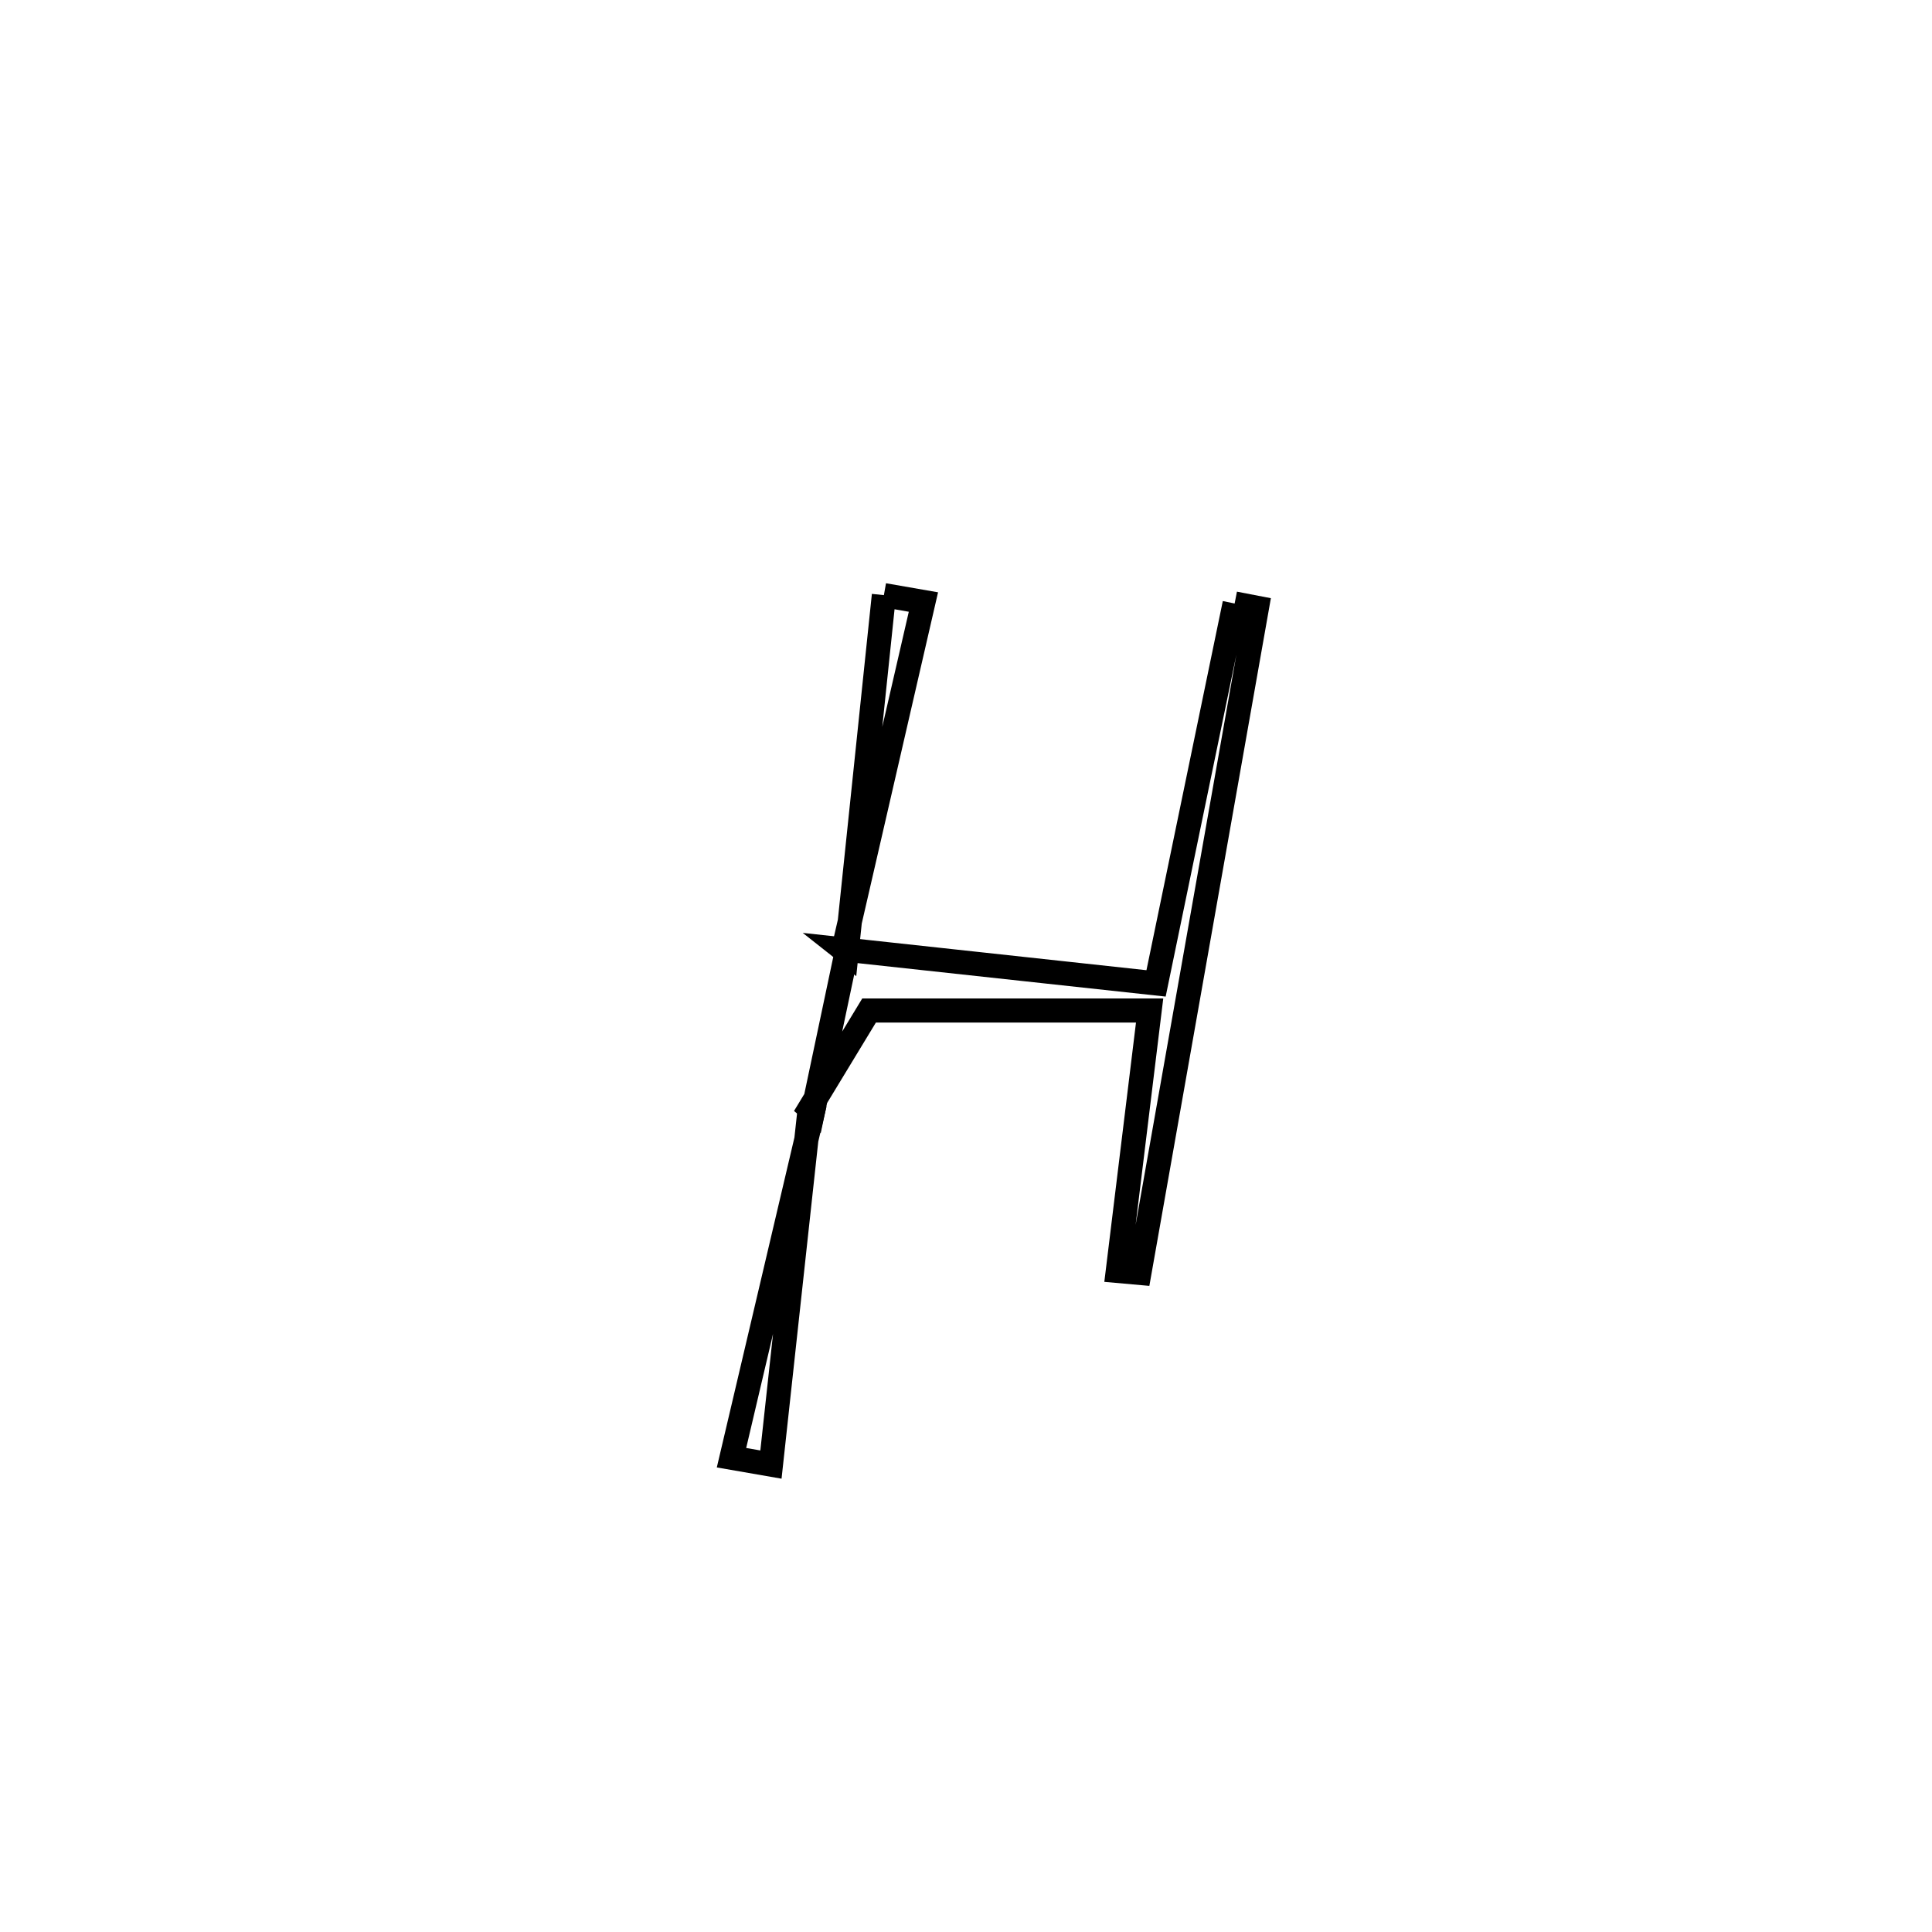 <svg xmlns="http://www.w3.org/2000/svg" viewBox="0.0 0.0 24.0 24.0" height="200px" width="200px"><path fill="none" stroke="black" stroke-width=".3" stroke-opacity="1.0"  filling="0" d="M10.98 7.393 L10.98 7.393 C11.143 7.422 11.307 7.451 11.471 7.479 L11.471 7.479 C11.139 8.918 10.808 10.356 10.477 11.794 L10.517 11.828 C10.671 10.349 10.825 8.871 10.98 7.393 L10.98 7.393"></path>
<path fill="none" stroke="black" stroke-width=".3" stroke-opacity="1.0"  filling="0" d="M15.337 7.497 L15.337 7.497 C15.429 7.515 15.522 7.532 15.614 7.55 L15.614 7.55 C15.371 8.927 15.128 10.304 14.884 11.681 C14.641 13.058 14.398 14.435 14.154 15.812 L14.154 15.812 C14.065 15.804 13.976 15.796 13.886 15.788 L13.886 15.788 C14.018 14.71 14.149 13.632 14.281 12.553 L14.281 12.553 C13.12 12.553 11.958 12.553 10.796 12.553 L10.796 12.553 C10.551 12.958 10.305 13.363 10.059 13.768 L10.1 13.802 C10.183 13.408 10.434 12.222 10.517 11.828 L10.517 11.828 C10.503 11.816 10.49 11.805 10.476 11.794 L10.476 11.794 C11.771 11.934 13.066 12.075 14.361 12.216 L14.361 12.216 C14.686 10.643 15.011 9.07 15.337 7.497 L15.337 7.497"></path>
<path fill="none" stroke="black" stroke-width=".3" stroke-opacity="1.0"  filling="0" d="M10.059 13.768 L10.059 13.768 C9.899 15.243 9.738 16.718 9.577 18.193 L9.577 18.193 C9.414 18.164 9.251 18.136 9.087 18.108 L9.087 18.108 C9.425 16.673 9.763 15.237 10.1 13.802 L10.1 13.802 C10.087 13.791 10.073 13.779 10.059 13.768 L10.059 13.768"></path></svg>